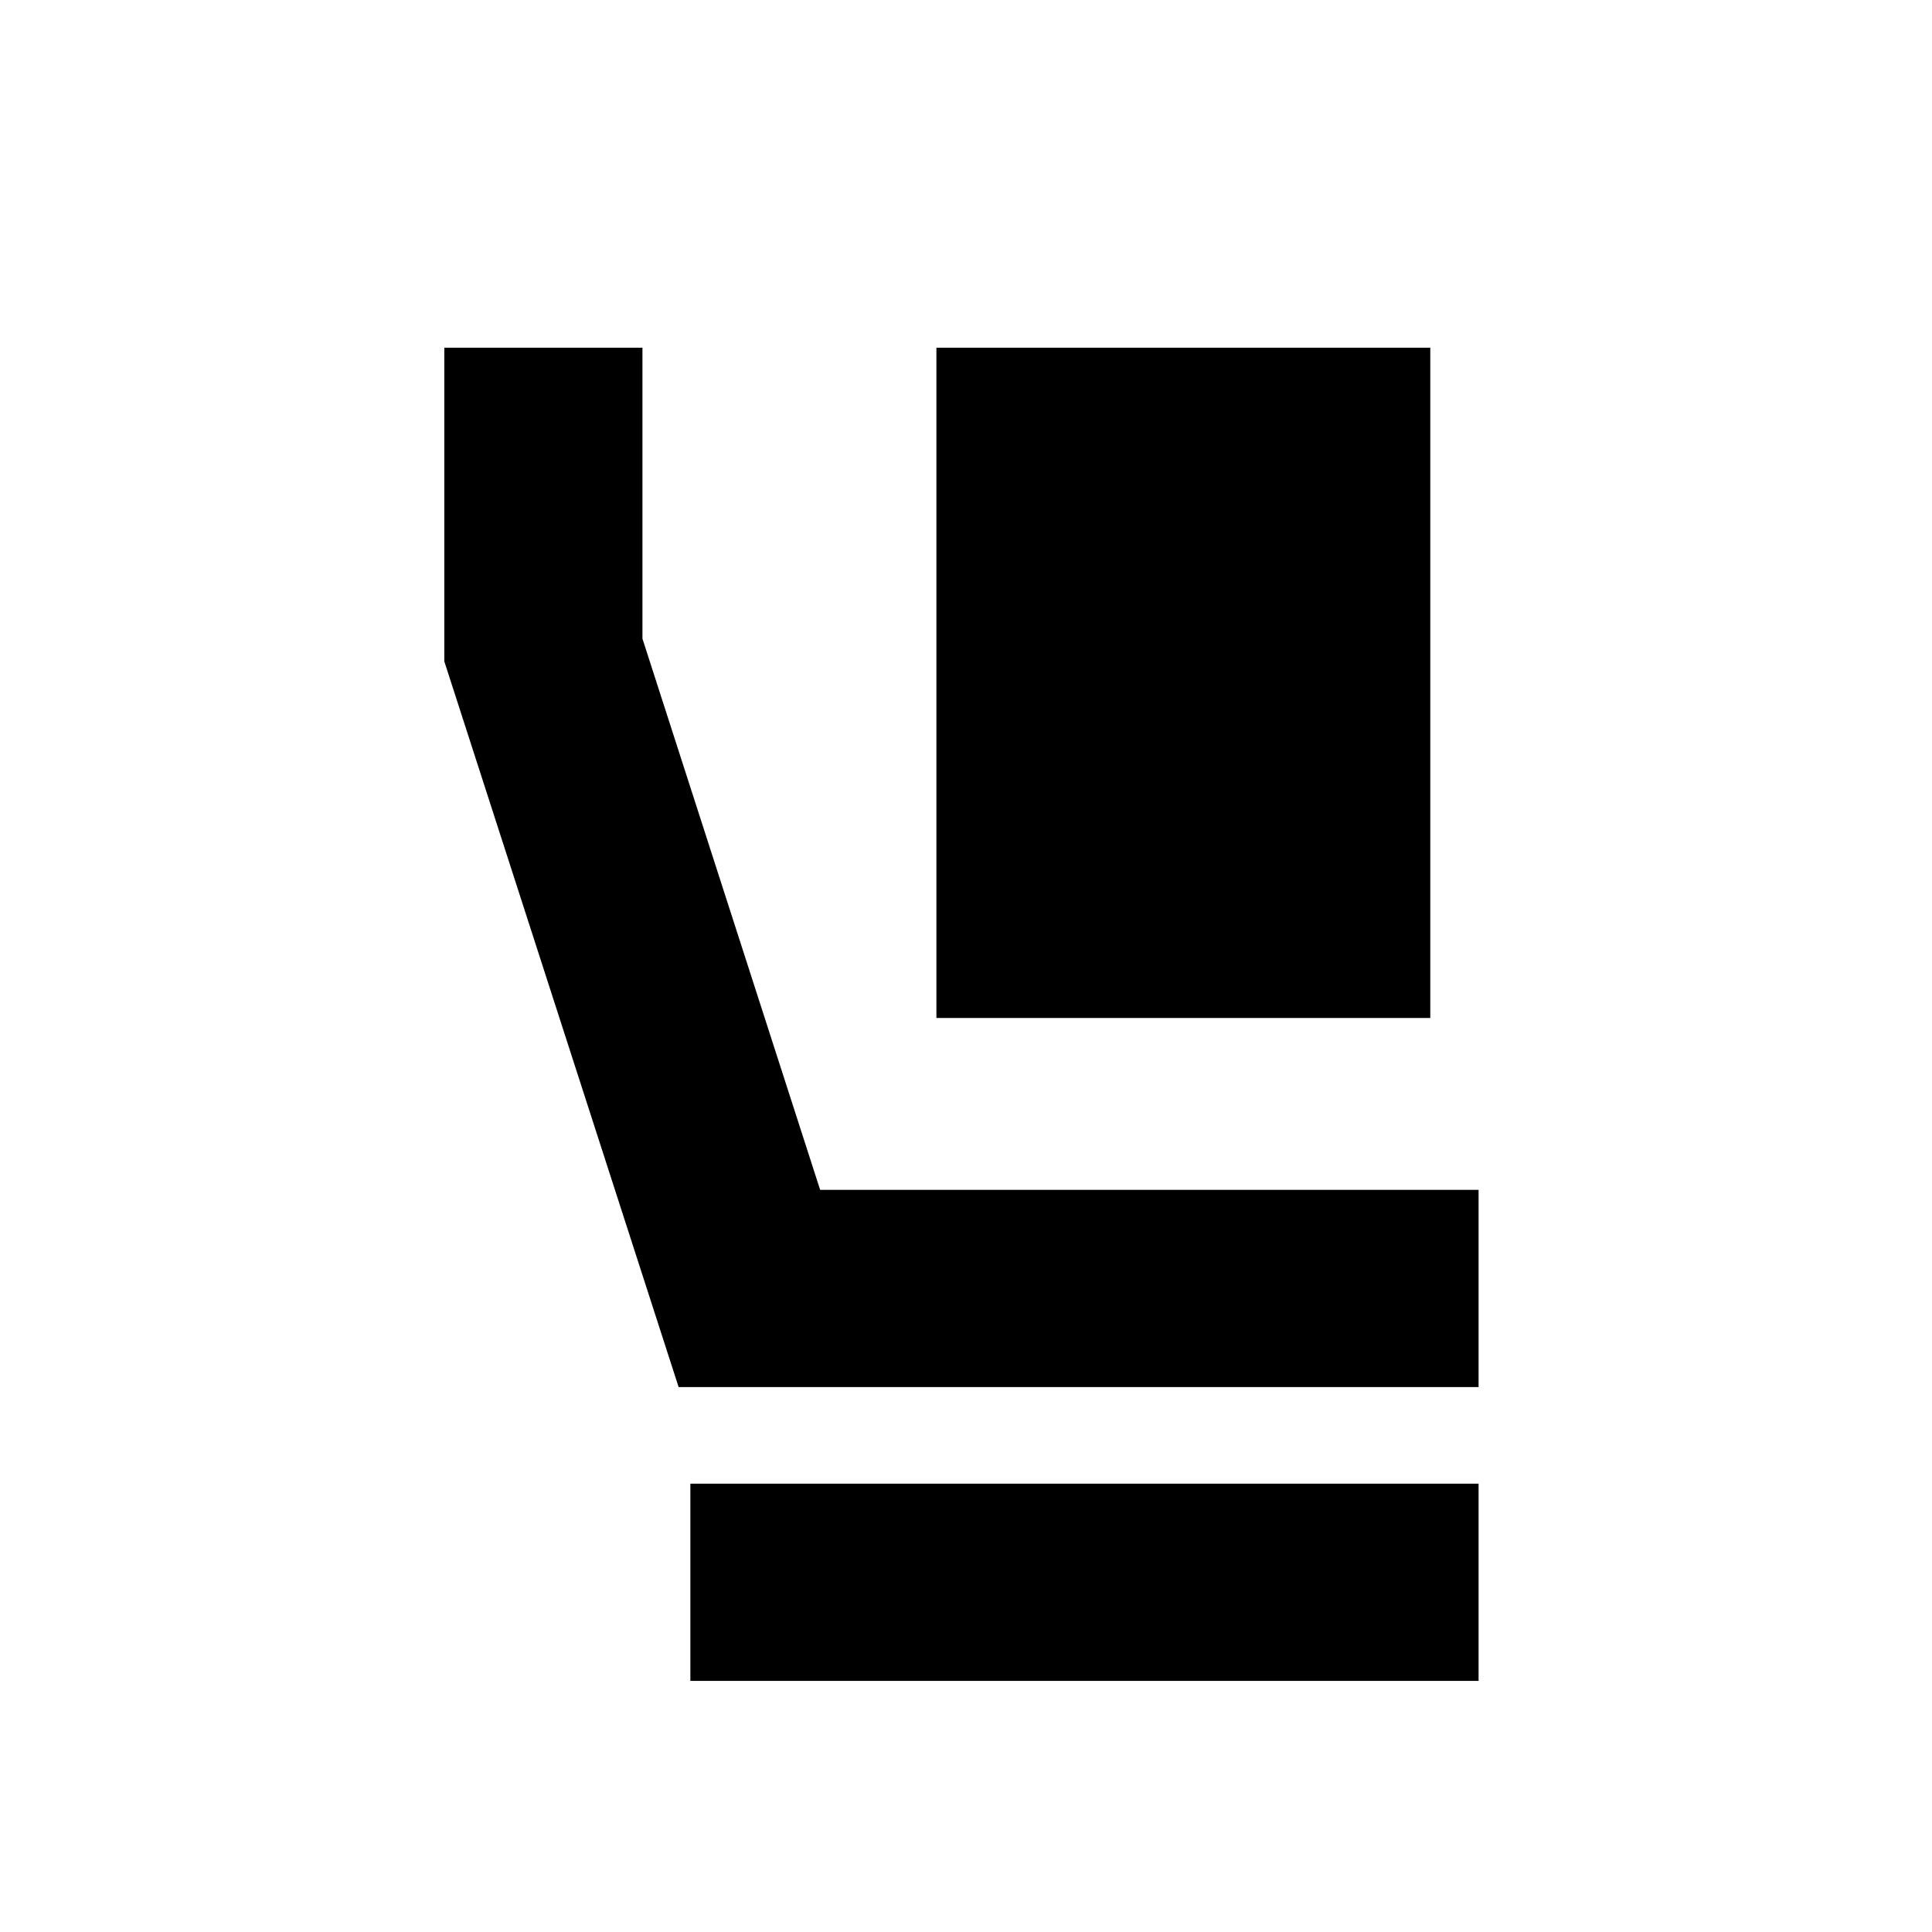 <svg xmlns="http://www.w3.org/2000/svg" height="20" viewBox="0 -960 960 960" width="20"><path d="M465.3-454.17v-333.05h245.4v333.05H465.3Zm269.4 183.39H337.2L220.78-631.35v-155.87h98.45v144.57l88.29 273.87H734.7v98Zm-391.66 146v-98H734.7v98H343.04Z"/></svg>